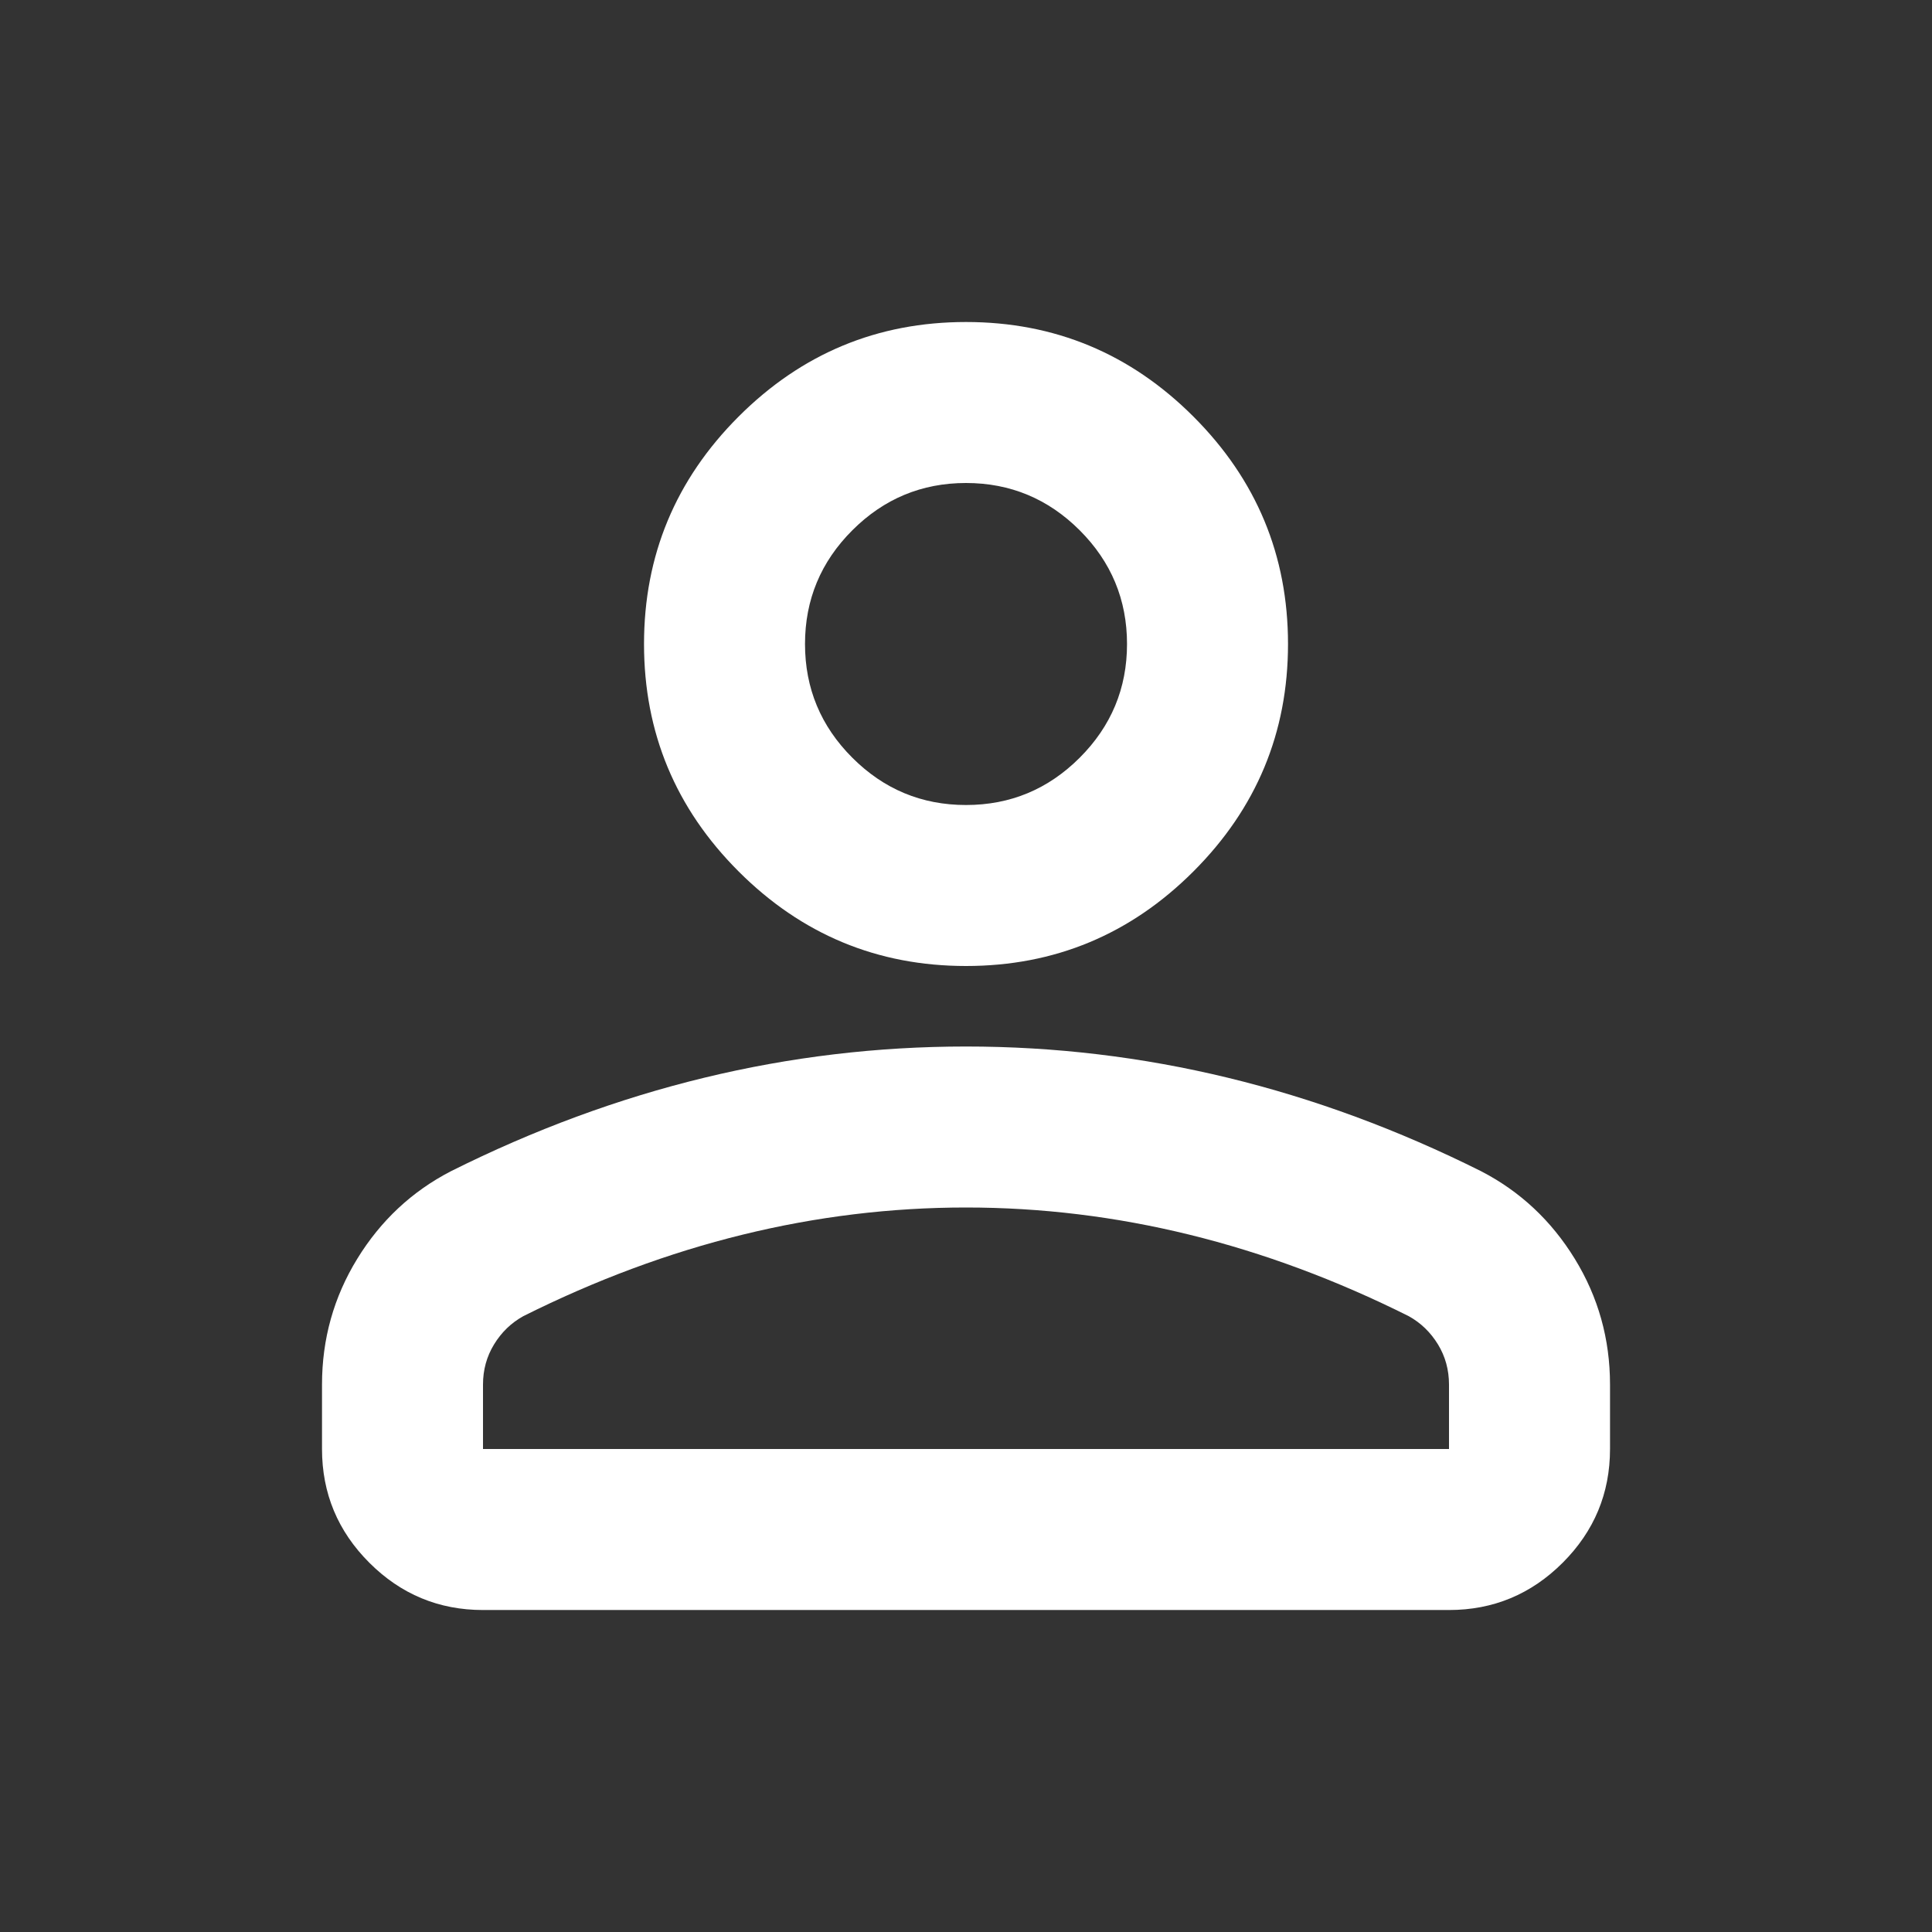<svg width="64" height="64" viewBox="0 0 64 64" fill="none" xmlns="http://www.w3.org/2000/svg">
<rect x="0" y="0" width="64" height="64" fill="#333333" stroke="none"/>
<mask id="mask0_19013_6208" style="mask-type:alpha" maskUnits="userSpaceOnUse" x="0" y="0" width="64" height="64">
<rect width="64" height="64" fill="#D9D9D9"/>
</mask>
<g mask="url(#mask0_19013_6208)">
<path d="M32 32C29.067 32 26.556 30.956 24.467 28.867C22.378 26.778 21.334 24.267 21.334 21.334C21.334 18.4 22.378 15.889 24.467 13.8C26.556 11.711 29.067 10.667 32 10.667C34.934 10.667 37.445 11.711 39.534 13.8C41.623 15.889 42.667 18.4 42.667 21.334C42.667 24.267 41.623 26.778 39.534 28.867C37.445 30.956 34.934 32 32 32ZM48 53.334H16C14.534 53.334 13.278 52.811 12.234 51.767C11.189 50.722 10.667 49.467 10.667 48V45.867C10.667 44.356 11.056 42.967 11.834 41.7C12.611 40.434 13.645 39.467 14.934 38.8C17.689 37.422 20.489 36.389 23.334 35.7C26.178 35.011 29.067 34.667 32 34.667C34.934 34.667 37.822 35.011 40.667 35.7C43.511 36.389 46.311 37.422 49.067 38.8C50.356 39.467 51.389 40.434 52.167 41.7C52.945 42.967 53.334 44.356 53.334 45.867V48C53.334 49.467 52.811 50.722 51.767 51.767C50.722 52.811 49.467 53.334 48 53.334ZM16 48H48V45.867C48 45.378 47.878 44.934 47.634 44.534C47.389 44.134 47.067 43.822 46.667 43.6C44.267 42.4 41.845 41.5 39.4 40.9C36.956 40.3 34.489 40 32 40C29.511 40 27.045 40.3 24.6 40.9C22.156 41.5 19.734 42.4 17.334 43.6C16.934 43.822 16.611 44.134 16.367 44.534C16.122 44.934 16 45.378 16 45.867V48ZM32 26.667C33.467 26.667 34.722 26.145 35.767 25.1C36.811 24.056 37.334 22.8 37.334 21.334C37.334 19.867 36.811 18.611 35.767 17.567C34.722 16.523 33.467 16 32 16C30.534 16 29.278 16.523 28.234 17.567C27.189 18.611 26.667 19.867 26.667 21.334C26.667 22.8 27.189 24.056 28.234 25.1C29.278 26.145 30.534 26.667 32 26.667Z" fill="white"/>
</g>
</svg>
